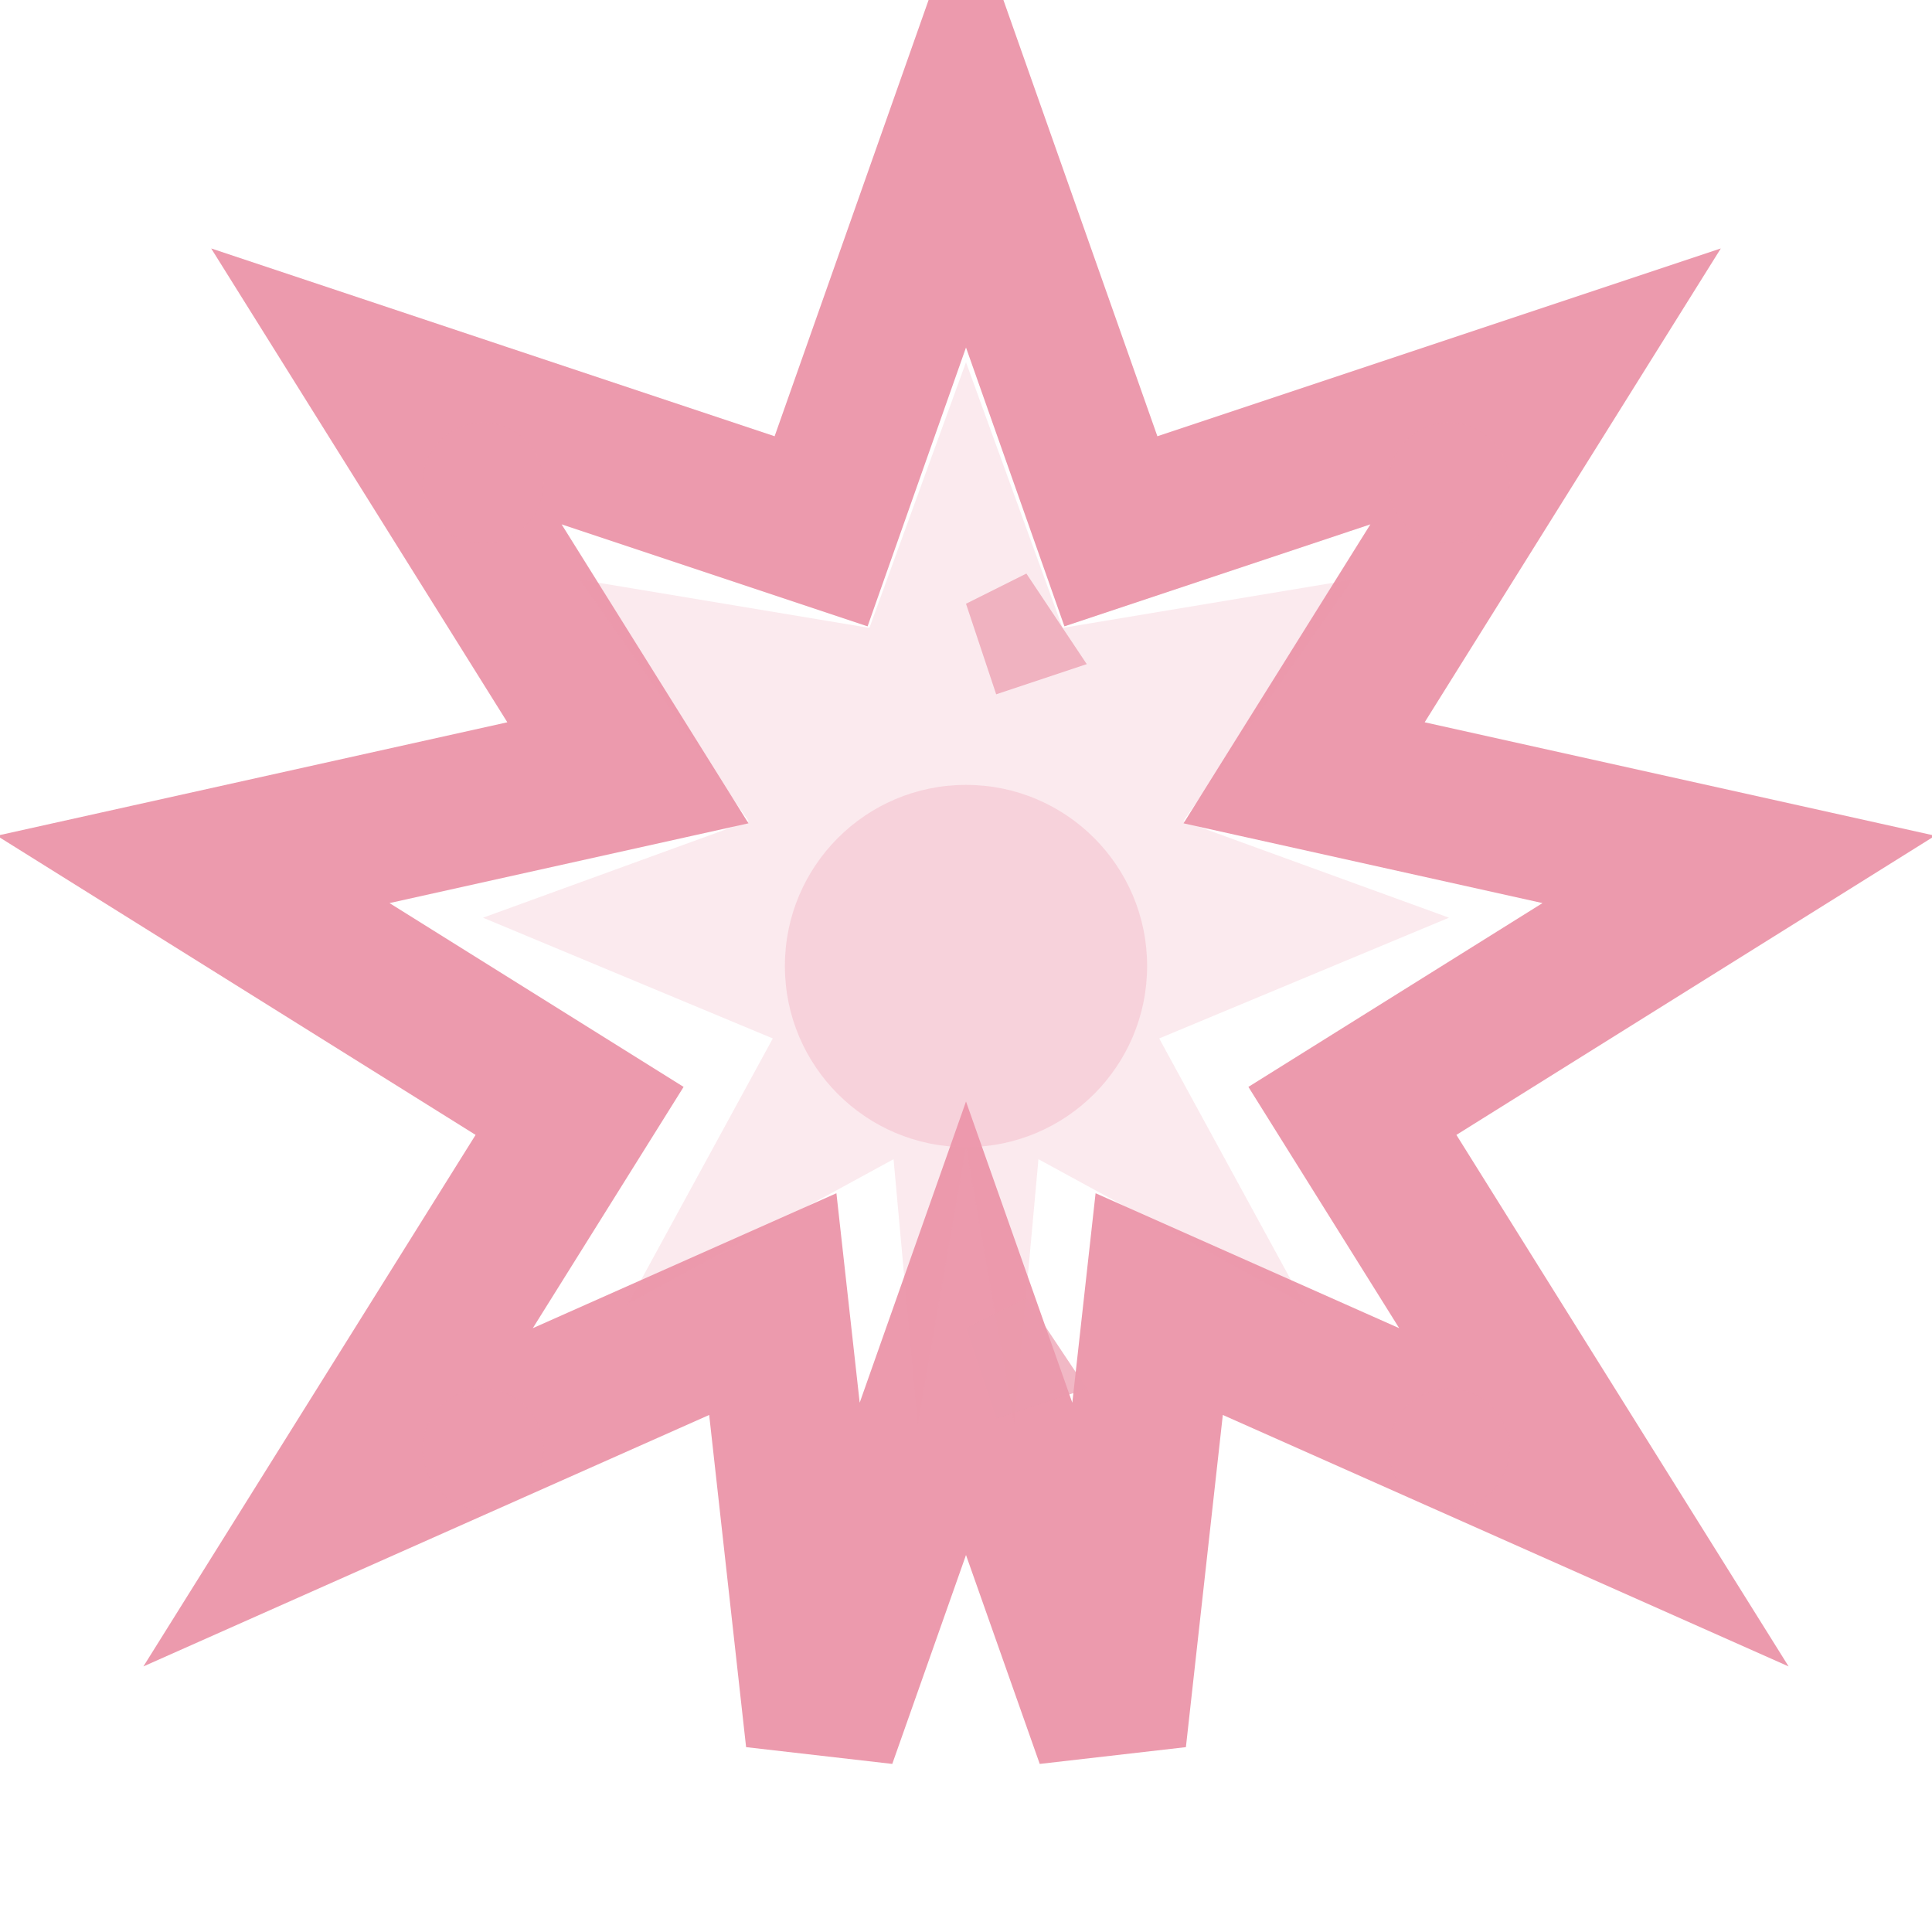 <svg width="32" height="32" viewBox="0 0 32 32" fill="none" xmlns="http://www.w3.org/2000/svg">
  <!-- Premium star outline -->
  <path d="M16 2 L18.4 8.8 L25.6 6.4 L21.6 12.8 L28.8 14.4 L22.4 18.4 L26.4 24.8 L19.2 21.6 L18.4 28.8 L16 22 L13.6 28.8 L12.8 21.6 L5.6 24.8 L9.6 18.4 L3.2 14.4 L10.4 12.8 L6.4 6.4 L13.6 8.8 Z" stroke="#ec9aad" stroke-width="2.5" fill="none"/>
  <path d="M16 6 L17.6 10.4 L22.4 9.6 L19.6 13.6 L24 15.2 L19.2 17.2 L21.6 21.6 L17.2 19.2 L16.8 23.6 L16 19 L15.2 23.6 L14.8 19.2 L10.4 21.6 L12.8 17.2 L8 15.2 L12.4 13.6 L9.6 9.6 L14.4 10.4 Z" fill="#ec9aad" opacity="0.2"/>
  
  <!-- Center glow -->
  <circle cx="16" cy="16" r="3" fill="#ec9aad" opacity="0.3"/>
  
  <!-- Luxury sparkles -->
  <circle cx="8" cy="8" r="1" fill="#ec9aad" opacity="0.8"/>
  <circle cx="24" cy="8" r="1" fill="#ec9aad" opacity="0.8"/>
  <circle cx="8" cy="24" r="1" fill="#ec9aad" opacity="0.6"/>
  <circle cx="24" cy="24" r="1" fill="#ec9aad" opacity="0.6"/>
  
  <!-- Extra glamour -->
  <path d="M16 10 L16.5 11.5 L18 11 L17 9.5 Z" fill="#ec9aad" opacity="0.7"/>
  <path d="M16 22 L16.5 23.5 L18 23 L17 21.5 Z" fill="#ec9aad" opacity="0.7"/>
</svg>